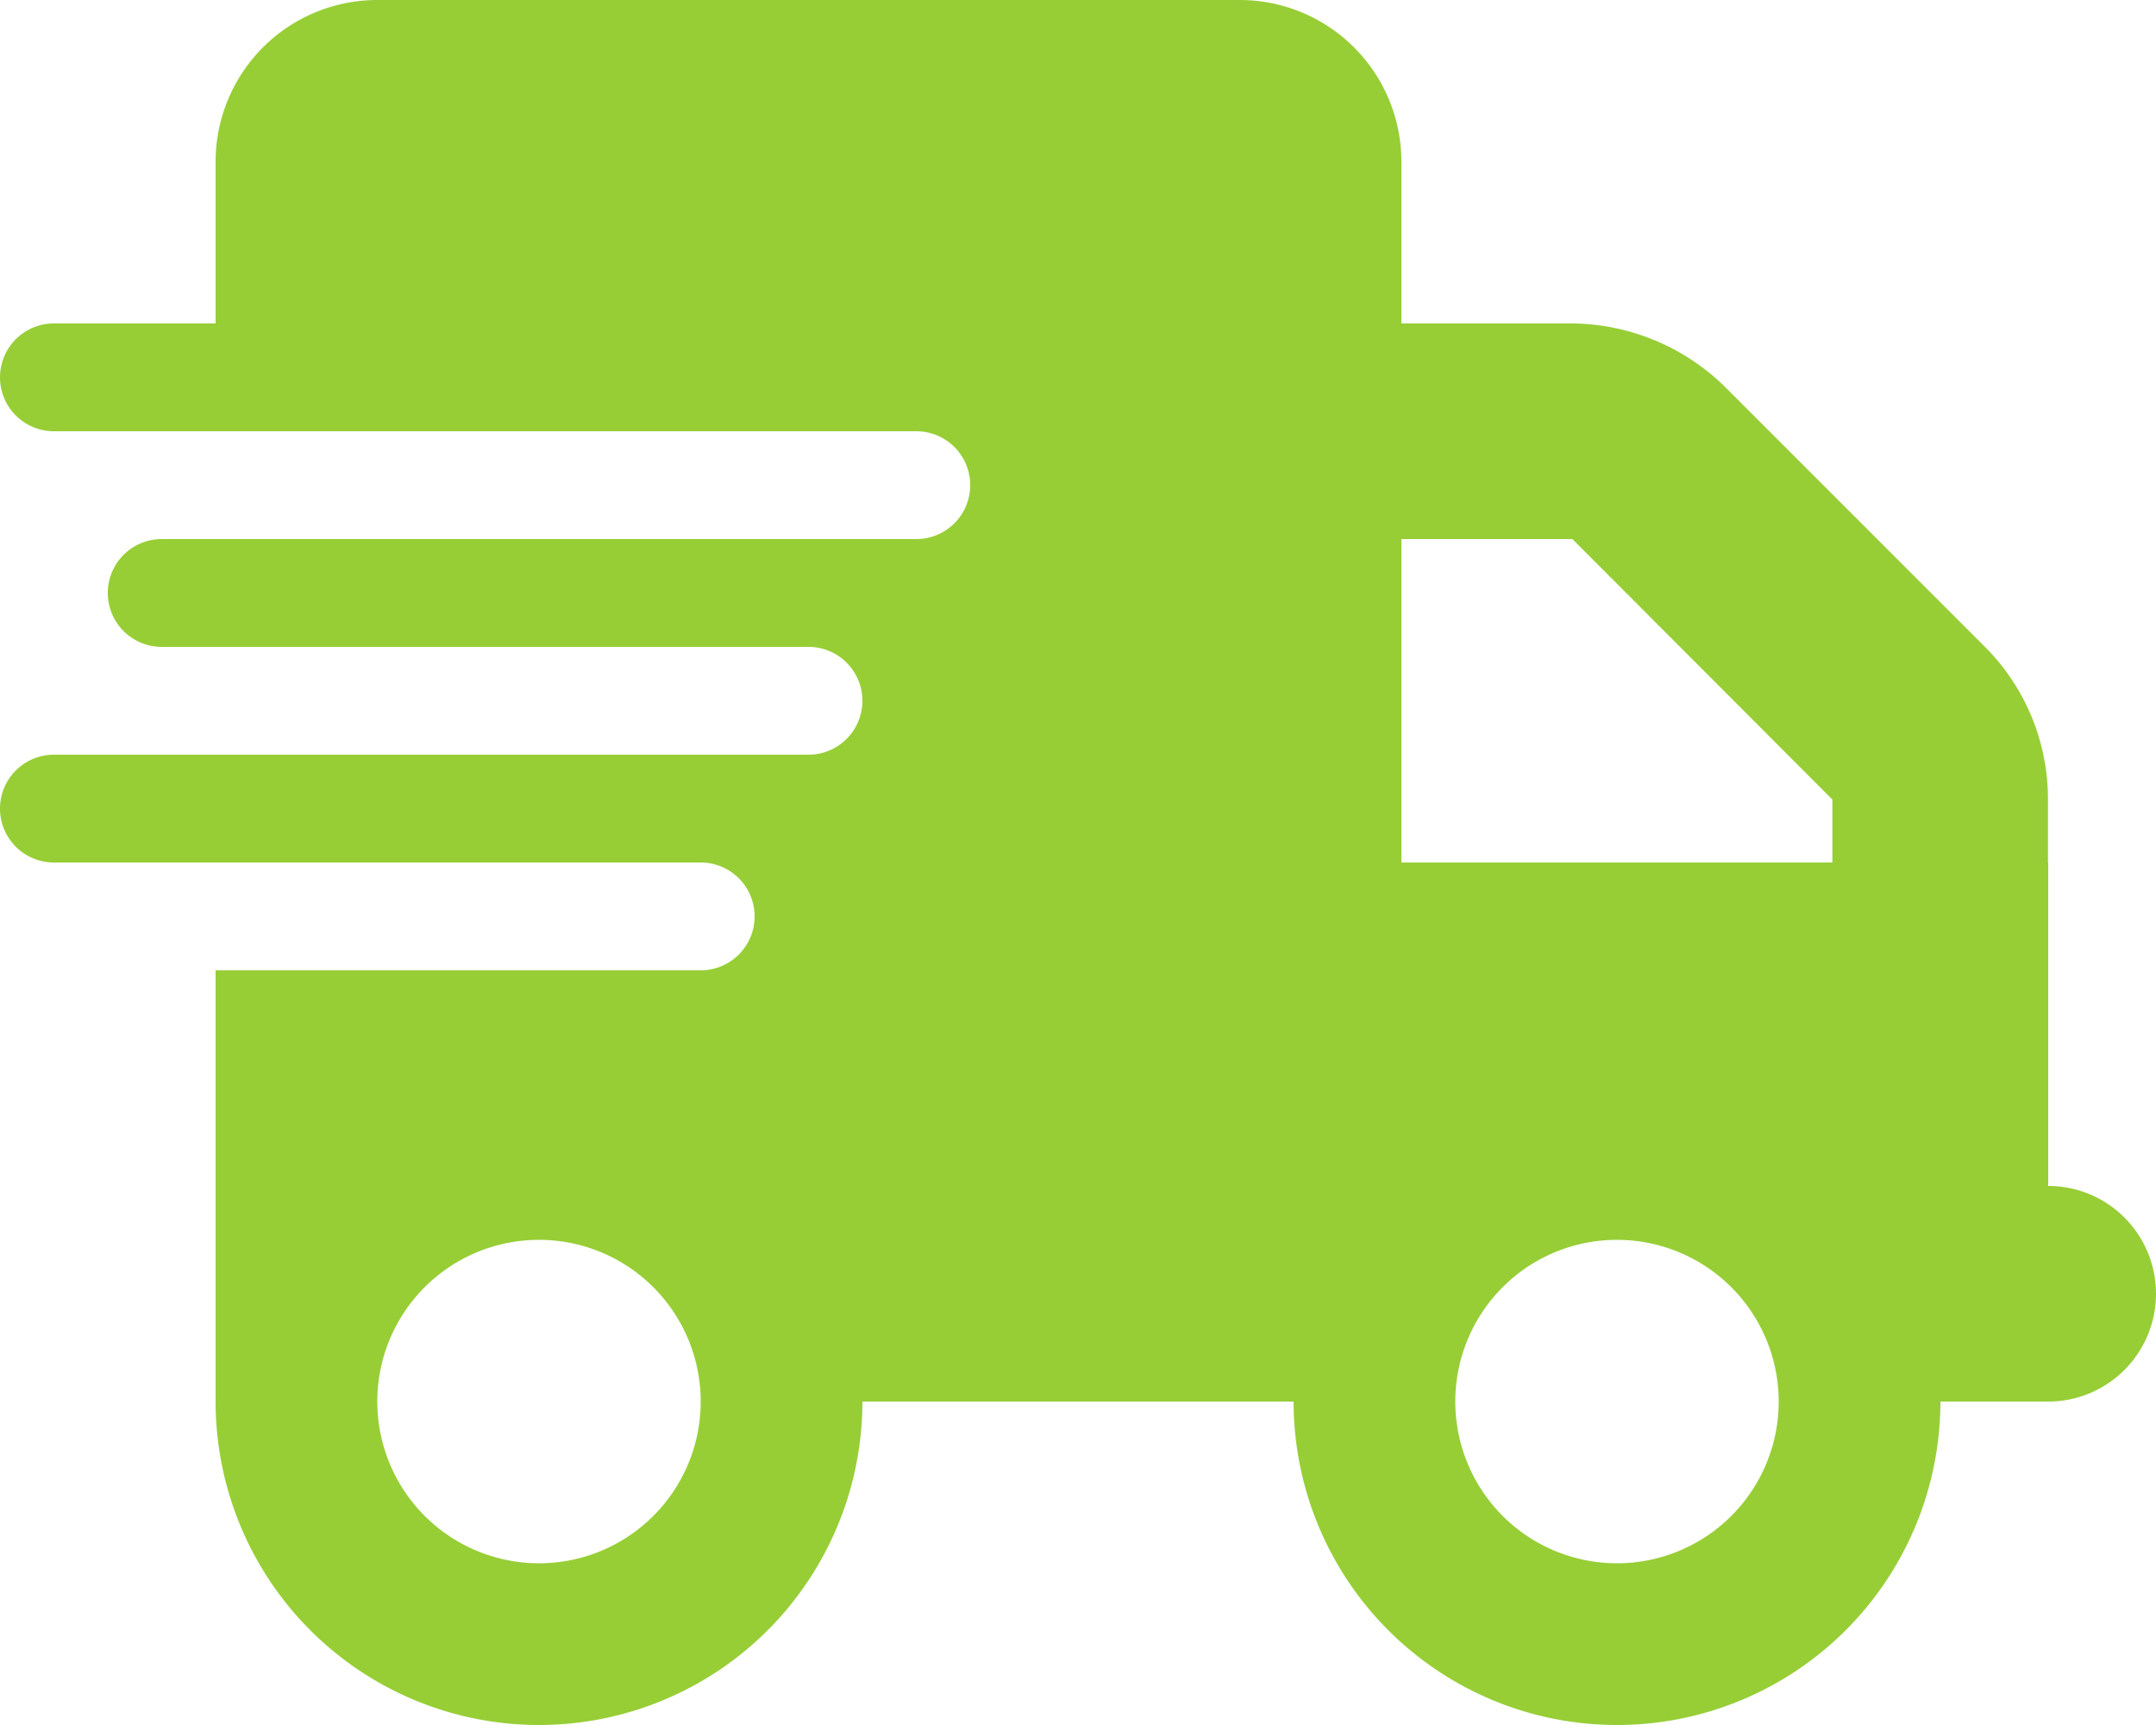 <svg id="truck-fast" xmlns="http://www.w3.org/2000/svg" width="29" height="23.2" viewBox="0 0 29 23.2">
  <path id="truck-fast-2" data-name="truck-fast" d="M2.9,2.175A2.175,2.175,0,0,1,5.075,0h11.6A2.175,2.175,0,0,1,18.85,2.175V11.6h8.7v4.35a1.45,1.45,0,1,1,0,2.9H26.1a4.35,4.35,0,1,1-8.7,0H11.6a4.35,4.35,0,1,1-8.7,0v-5.8H9.425a.725.725,0,1,0,0-1.45H.725a.725.725,0,1,1,0-1.45h10.15a.725.725,0,1,0,0-1.45h-8.7a.725.725,0,1,1,0-1.45h10.15a.725.725,0,1,0,0-1.45H.725a.725.725,0,0,1,0-1.45H2.9Zm4.35,18.85A2.175,2.175,0,1,0,5.075,18.85,2.176,2.176,0,0,0,7.25,21.025Zm14.5-4.35a2.175,2.175,0,1,0,2.175,2.175A2.176,2.176,0,0,0,21.75,16.675Zm-.6-9.425H18.125V4.35h3.022A2.973,2.973,0,0,1,23.2,5.2l3.5,3.5a2.9,2.9,0,0,1,.847,2.053v2.3h-2.9v-2.3Z" fill="#97ce36"/>
</svg>
